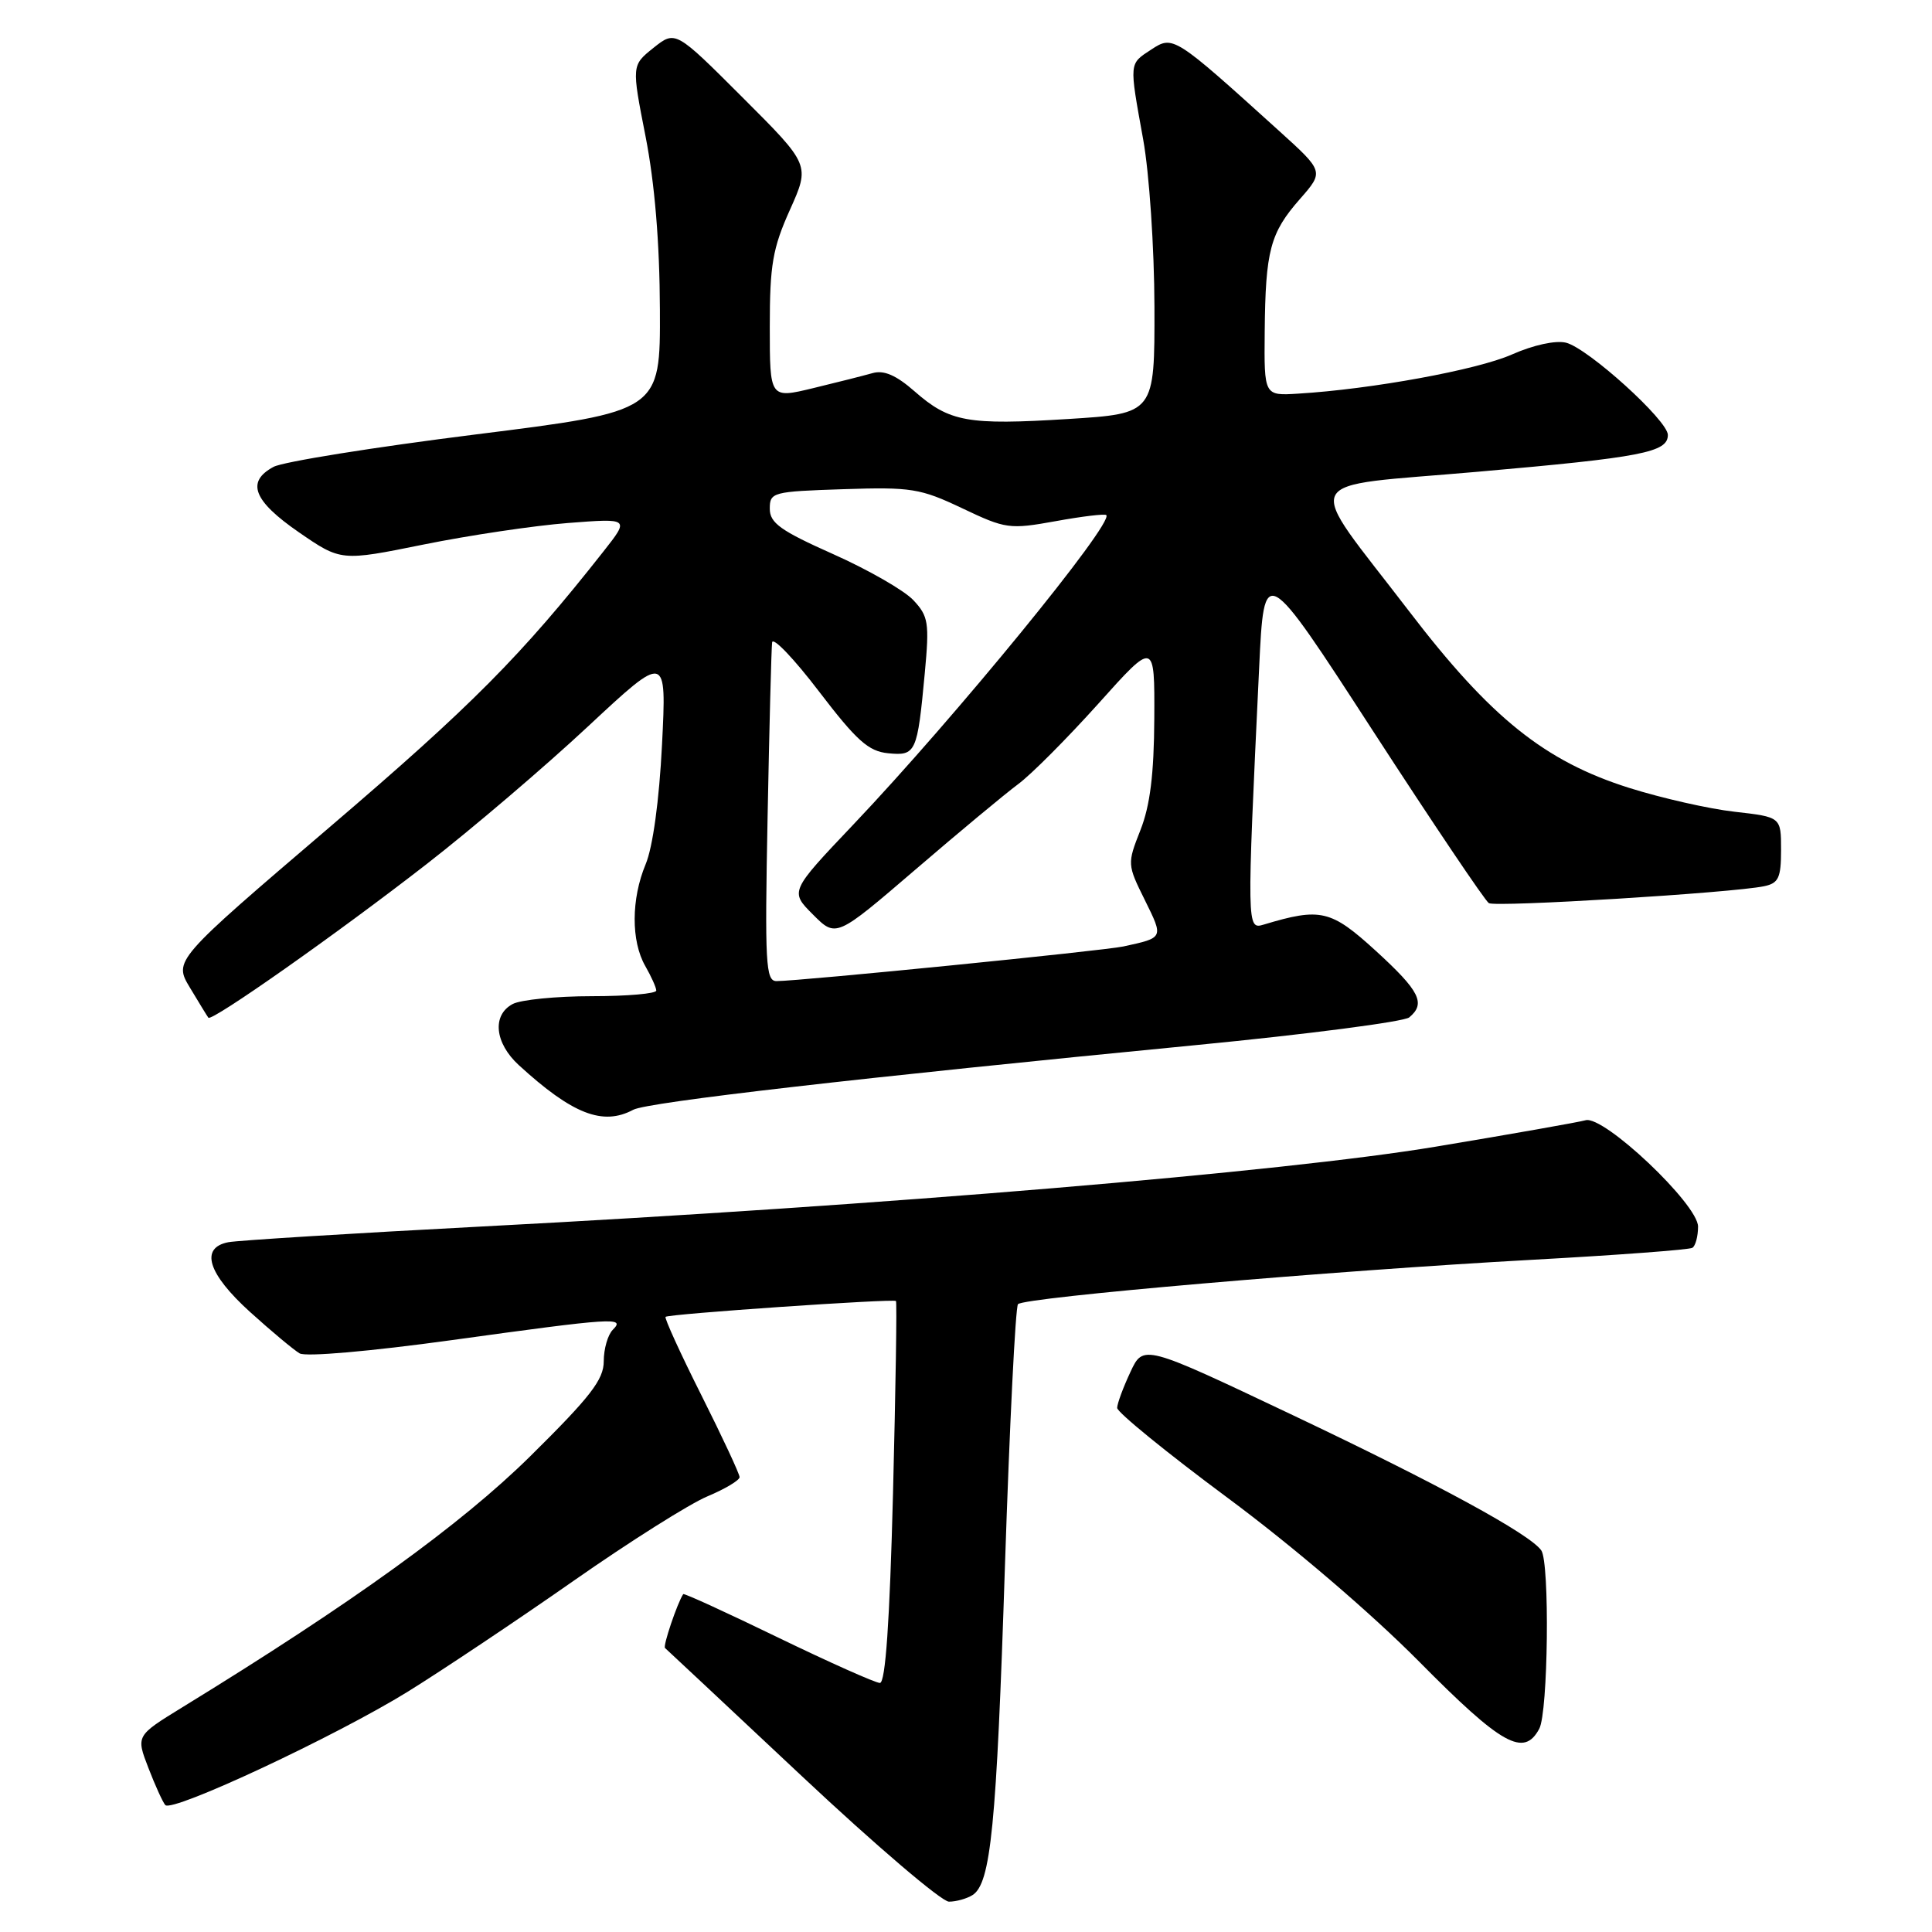 <?xml version="1.0" encoding="UTF-8" standalone="no"?>
<!DOCTYPE svg PUBLIC "-//W3C//DTD SVG 1.1//EN" "http://www.w3.org/Graphics/SVG/1.1/DTD/svg11.dtd" >
<svg xmlns="http://www.w3.org/2000/svg" xmlns:xlink="http://www.w3.org/1999/xlink" version="1.1" viewBox="0 0 256 256">
 <g >
 <path fill="currentColor"
d=" M 128.86 251.11 C 131.29 249.57 132.04 242.06 133.16 207.50 C 133.78 188.80 134.55 173.19 134.89 172.81 C 135.68 171.91 176.58 168.38 203.00 166.93 C 214.28 166.31 223.84 165.60 224.25 165.34 C 224.66 165.09 225.00 163.82 225.00 162.53 C 225.00 159.57 212.48 147.73 210.09 148.44 C 209.21 148.69 200.28 150.27 190.24 151.94 C 170.05 155.30 117.17 159.73 64.00 162.51 C 46.67 163.42 31.49 164.36 30.25 164.60 C 26.46 165.34 27.53 168.77 33.14 173.85 C 35.97 176.41 38.92 178.87 39.70 179.33 C 40.51 179.81 49.07 179.06 59.81 177.58 C 81.44 174.59 82.90 174.50 81.20 176.20 C 80.54 176.86 80.00 178.74 80.00 180.37 C 80.00 182.81 78.24 185.08 70.25 192.97 C 61.06 202.03 46.70 212.40 24.12 226.25 C 18.02 230.00 18.02 230.00 19.66 234.25 C 20.56 236.59 21.57 238.80 21.90 239.18 C 22.81 240.20 44.49 230.06 54.06 224.14 C 58.70 221.26 68.58 214.66 76.00 209.47 C 83.42 204.28 91.41 199.24 93.75 198.27 C 96.08 197.29 97.99 196.15 98.00 195.73 C 98.00 195.31 95.72 190.42 92.94 184.88 C 90.15 179.33 88.02 174.65 88.19 174.49 C 88.59 174.10 118.39 172.06 118.72 172.39 C 118.86 172.53 118.68 183.97 118.33 197.82 C 117.89 214.93 117.33 223.00 116.59 223.00 C 115.99 222.99 109.92 220.28 103.10 216.98 C 96.28 213.67 90.63 211.08 90.53 211.23 C 89.75 212.40 87.81 218.13 88.12 218.37 C 88.33 218.55 96.48 226.18 106.24 235.34 C 116.00 244.50 124.78 251.99 125.74 251.98 C 126.71 251.98 128.11 251.58 128.86 251.11 Z  M 203.96 229.07 C 205.14 226.88 205.36 207.07 204.23 205.44 C 202.75 203.29 190.56 196.65 171.29 187.51 C 151.50 178.12 151.50 178.12 149.78 181.81 C 148.83 183.84 148.04 185.97 148.03 186.55 C 148.01 187.12 154.59 192.48 162.65 198.46 C 171.31 204.88 181.68 213.75 188.03 220.16 C 199.00 231.25 201.92 232.88 203.96 229.07 Z  M 83.91 147.05 C 85.79 146.04 113.91 142.81 158.48 138.48 C 173.33 137.04 186.04 135.38 186.73 134.81 C 188.96 132.96 188.13 131.32 182.30 125.99 C 176.35 120.56 175.00 120.24 167.46 122.51 C 165.20 123.19 165.20 123.06 166.84 88.55 C 167.50 74.60 167.50 74.60 181.93 96.86 C 189.87 109.10 196.78 119.36 197.28 119.67 C 198.19 120.23 229.54 118.31 233.75 117.43 C 235.67 117.03 236.00 116.32 236.00 112.61 C 236.00 108.26 236.00 108.26 229.84 107.56 C 226.45 107.18 220.15 105.75 215.84 104.39 C 204.68 100.86 197.51 95.11 186.71 80.99 C 172.63 62.60 171.63 64.64 195.81 62.51 C 217.60 60.60 221.00 59.94 221.00 57.63 C 221.00 55.71 210.43 46.15 207.51 45.41 C 206.13 45.07 203.19 45.71 200.34 46.97 C 195.74 49.01 181.77 51.57 172.00 52.16 C 167.50 52.44 167.50 52.44 167.58 43.96 C 167.68 33.19 168.30 30.87 172.24 26.38 C 175.44 22.73 175.44 22.73 169.47 17.33 C 155.58 4.76 155.44 4.67 152.57 6.55 C 149.58 8.51 149.61 8.14 151.48 18.50 C 152.28 22.92 152.95 32.83 152.97 40.65 C 153.00 54.80 153.00 54.80 141.54 55.52 C 128.19 56.35 125.82 55.92 121.18 51.85 C 118.75 49.72 117.12 49.01 115.62 49.44 C 114.45 49.77 110.91 50.67 107.75 51.43 C 102.00 52.82 102.00 52.82 102.00 43.29 C 102.00 35.10 102.38 32.90 104.67 27.80 C 107.34 21.85 107.34 21.85 98.42 12.94 C 89.50 4.02 89.50 4.02 86.59 6.34 C 83.69 8.66 83.69 8.66 85.54 18.08 C 86.75 24.26 87.41 32.14 87.44 41.00 C 87.50 54.50 87.50 54.50 63.00 57.57 C 49.52 59.26 37.49 61.19 36.25 61.86 C 32.58 63.83 33.56 66.36 39.59 70.52 C 45.18 74.37 45.18 74.37 56.14 72.15 C 62.17 70.93 70.77 69.65 75.26 69.30 C 83.43 68.67 83.43 68.67 79.96 73.07 C 69.05 86.92 62.48 93.53 43.75 109.54 C 23.00 127.27 23.00 127.27 25.18 130.89 C 26.37 132.87 27.46 134.66 27.61 134.85 C 28.03 135.42 44.69 123.70 56.50 114.52 C 62.55 109.82 72.19 101.60 77.91 96.26 C 88.33 86.55 88.33 86.55 87.72 98.68 C 87.35 106.06 86.50 112.26 85.55 114.52 C 83.63 119.12 83.61 124.70 85.50 128.00 C 86.29 129.38 86.95 130.84 86.96 131.25 C 86.98 131.66 83.15 132.00 78.43 132.00 C 73.72 132.00 69.00 132.47 67.93 133.04 C 65.17 134.51 65.55 138.21 68.75 141.14 C 75.85 147.64 79.88 149.21 83.91 147.05 Z  M 101.71 108.25 C 101.94 96.29 102.21 85.88 102.31 85.12 C 102.42 84.36 105.21 87.28 108.52 91.62 C 113.51 98.15 115.07 99.55 117.68 99.81 C 121.37 100.17 121.55 99.77 122.54 89.18 C 123.16 82.50 123.02 81.65 121.02 79.52 C 119.81 78.23 115.03 75.49 110.41 73.43 C 103.43 70.32 102.00 69.30 102.00 67.41 C 102.00 65.22 102.37 65.13 111.75 64.82 C 120.75 64.52 121.96 64.72 127.50 67.35 C 133.26 70.09 133.76 70.16 139.87 69.06 C 143.37 68.42 146.40 68.06 146.59 68.25 C 147.62 69.29 126.56 95.05 113.08 109.25 C 104.66 118.12 104.66 118.12 107.72 121.18 C 110.78 124.25 110.78 124.25 121.28 115.24 C 127.05 110.28 133.18 105.19 134.90 103.91 C 136.63 102.64 141.40 97.84 145.52 93.26 C 153.00 84.91 153.00 84.91 152.95 95.21 C 152.91 102.61 152.39 106.76 151.11 110.00 C 149.36 114.45 149.36 114.55 151.70 119.27 C 154.19 124.32 154.23 124.24 148.86 125.41 C 146.25 125.98 105.99 130.00 102.89 130.00 C 101.46 130.00 101.33 127.73 101.71 108.25 Z "/>
</g>
</svg>